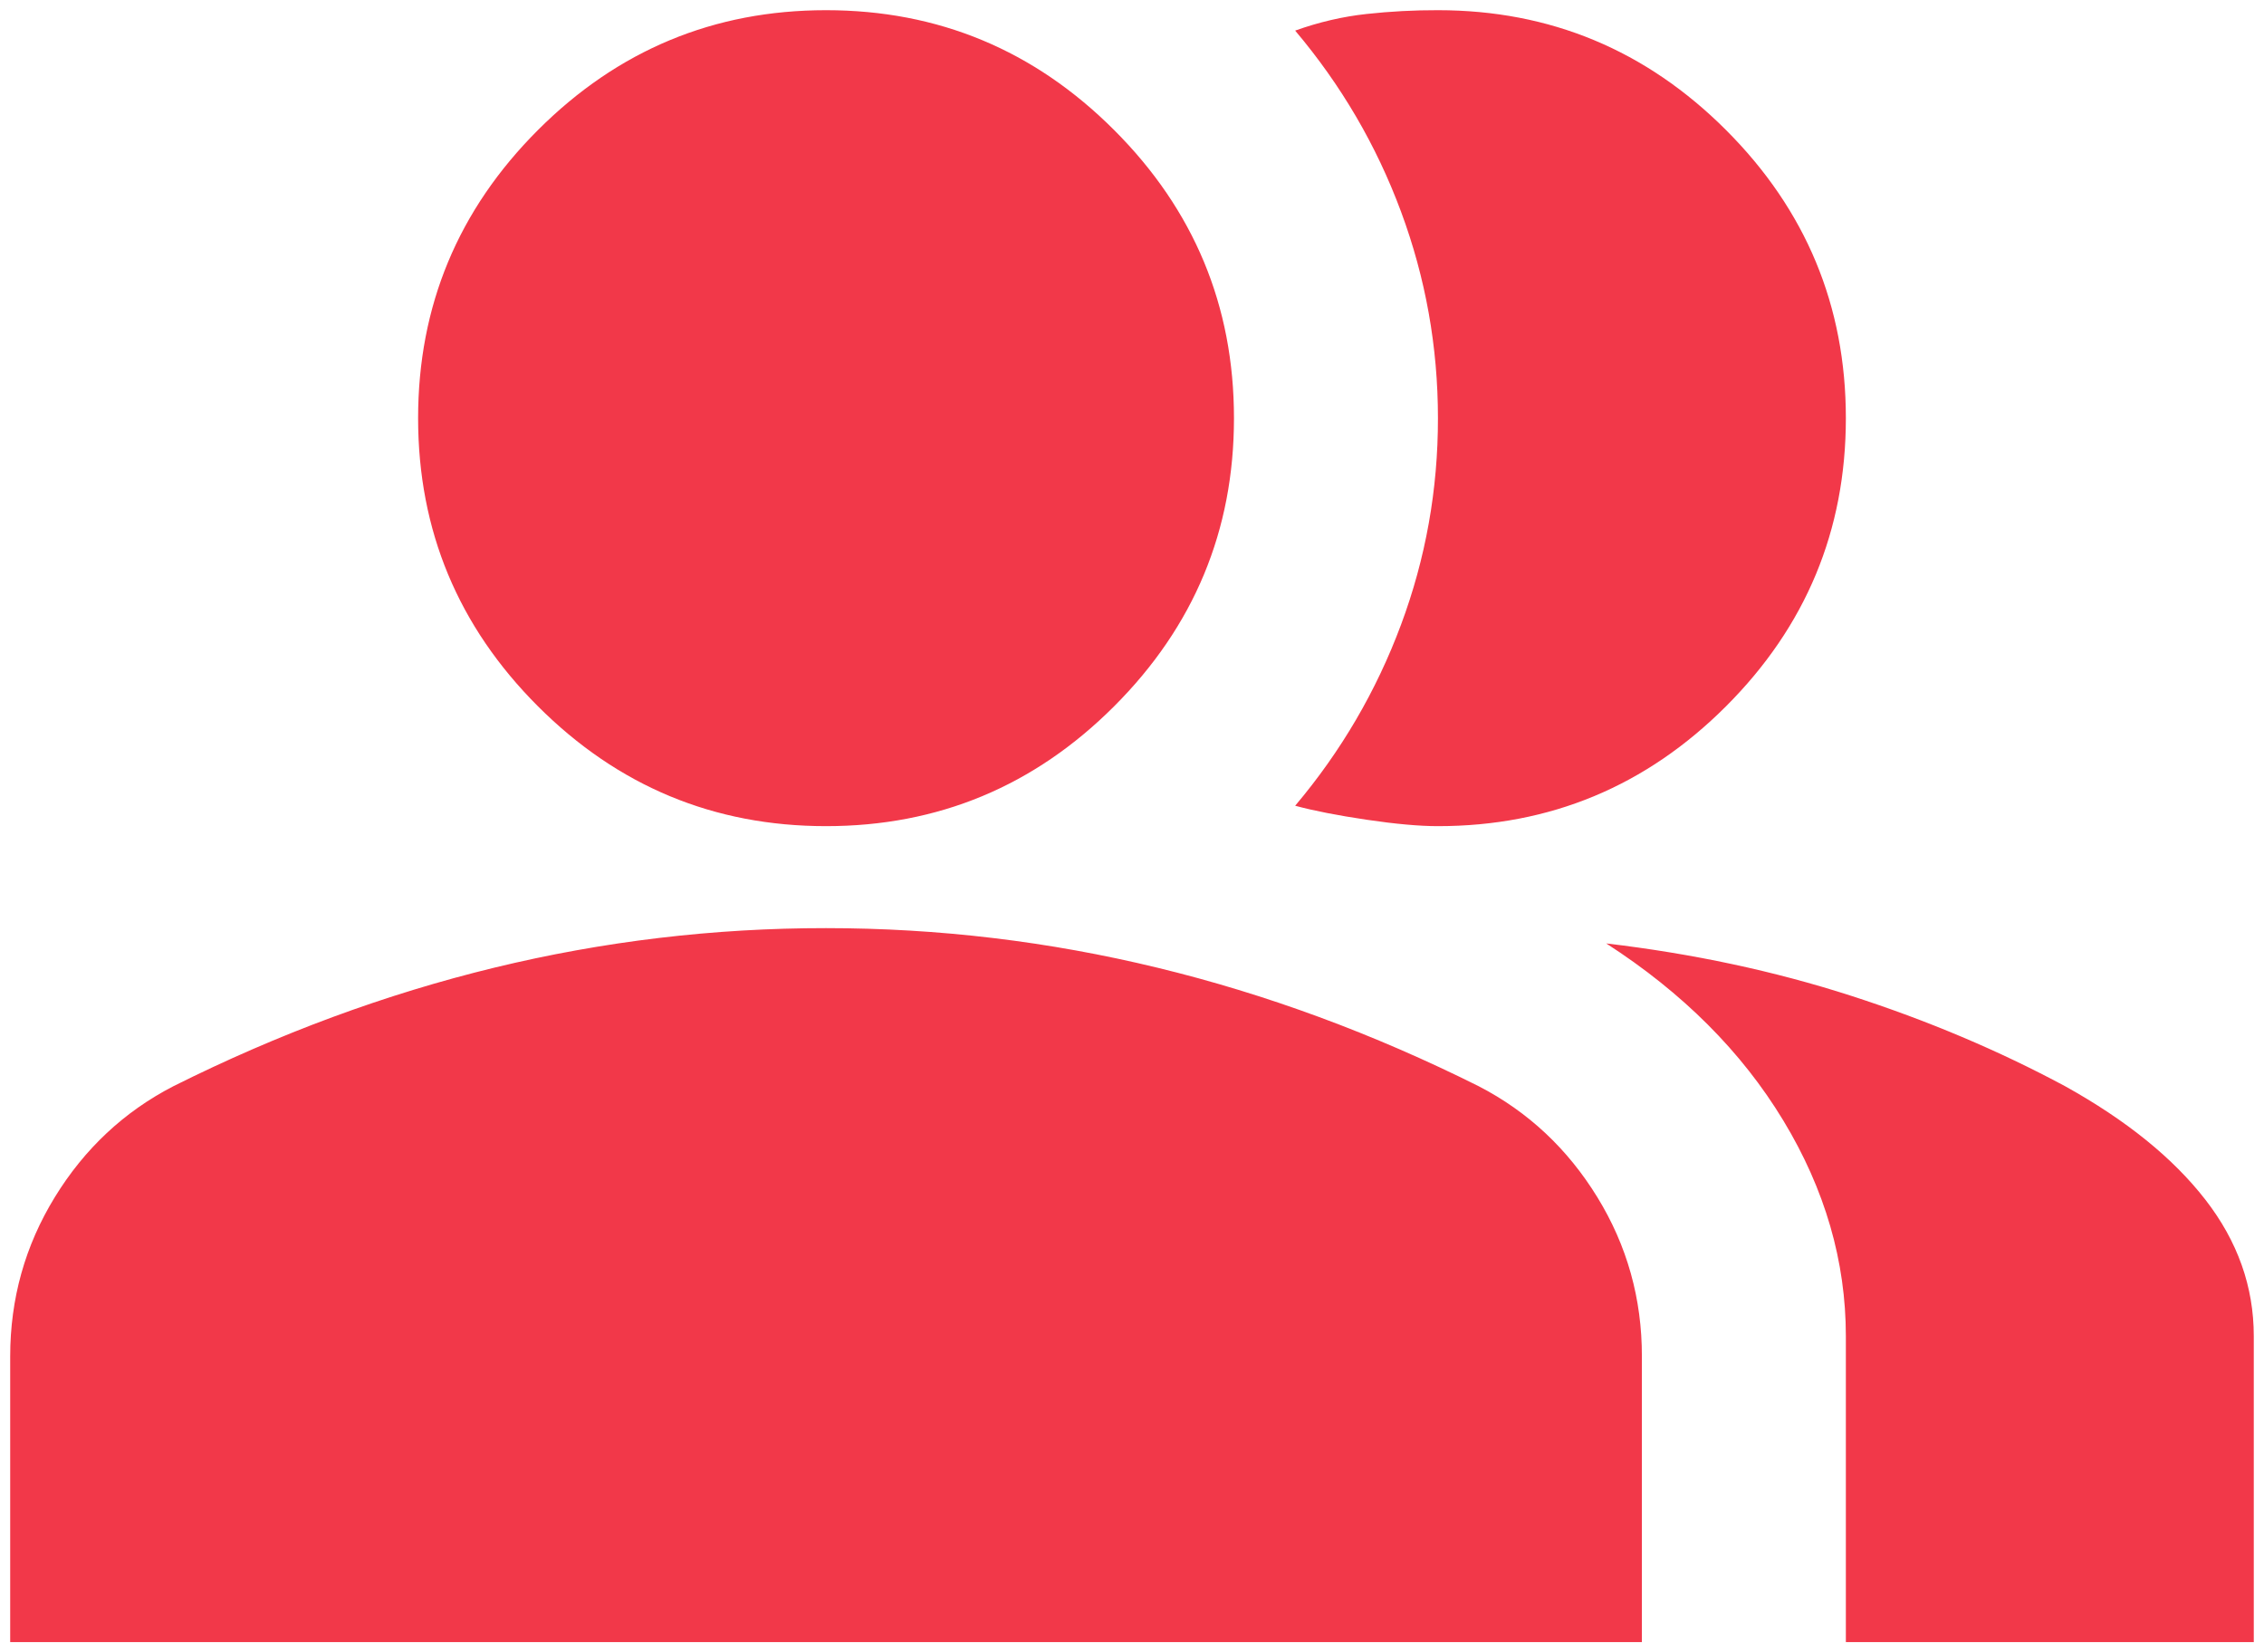 <svg width="74" height="54" viewBox="0 0 74 54" fill="none" xmlns="http://www.w3.org/2000/svg">
<path d="M0.333 53.667V44.333C0.333 42.444 0.82 40.708 1.793 39.123C2.766 37.539 4.057 36.331 5.666 35.5C9.111 33.778 12.611 32.486 16.166 31.623C19.722 30.761 23.333 30.331 27 30.333C30.666 30.333 34.278 30.764 37.833 31.627C41.389 32.489 44.889 33.78 48.333 35.5C49.944 36.333 51.236 37.542 52.21 39.127C53.183 40.711 53.669 42.447 53.666 44.333V53.667H0.333ZM60.333 53.667V43.667C60.333 41.222 59.652 38.874 58.29 36.623C56.928 34.372 54.998 32.442 52.5 30.833C55.333 31.167 58 31.737 60.5 32.543C63 33.35 65.333 34.336 67.5 35.5C69.5 36.611 71.028 37.847 72.083 39.207C73.139 40.567 73.666 42.053 73.666 43.667V53.667H60.333ZM27 27C23.333 27 20.194 25.694 17.583 23.083C14.972 20.472 13.666 17.333 13.666 13.667C13.666 10 14.972 6.861 17.583 4.25C20.194 1.639 23.333 0.333 27 0.333C30.666 0.333 33.805 1.639 36.416 4.25C39.028 6.861 40.333 10 40.333 13.667C40.333 17.333 39.028 20.472 36.416 23.083C33.805 25.694 30.666 27 27 27ZM60.333 13.667C60.333 17.333 59.028 20.472 56.416 23.083C53.805 25.694 50.666 27 47 27C46.389 27 45.611 26.93 44.666 26.79C43.722 26.65 42.944 26.498 42.333 26.333C43.833 24.556 44.986 22.583 45.793 20.417C46.6 18.25 47.002 16 47 13.667C47 11.333 46.597 9.083 45.793 6.917C44.989 4.75 43.835 2.778 42.333 1C43.111 0.722 43.889 0.541 44.666 0.457C45.444 0.372 46.222 0.331 47 0.333C50.666 0.333 53.805 1.639 56.416 4.25C59.028 6.861 60.333 10 60.333 13.667Z" fill="#F23849"/>
</svg>
